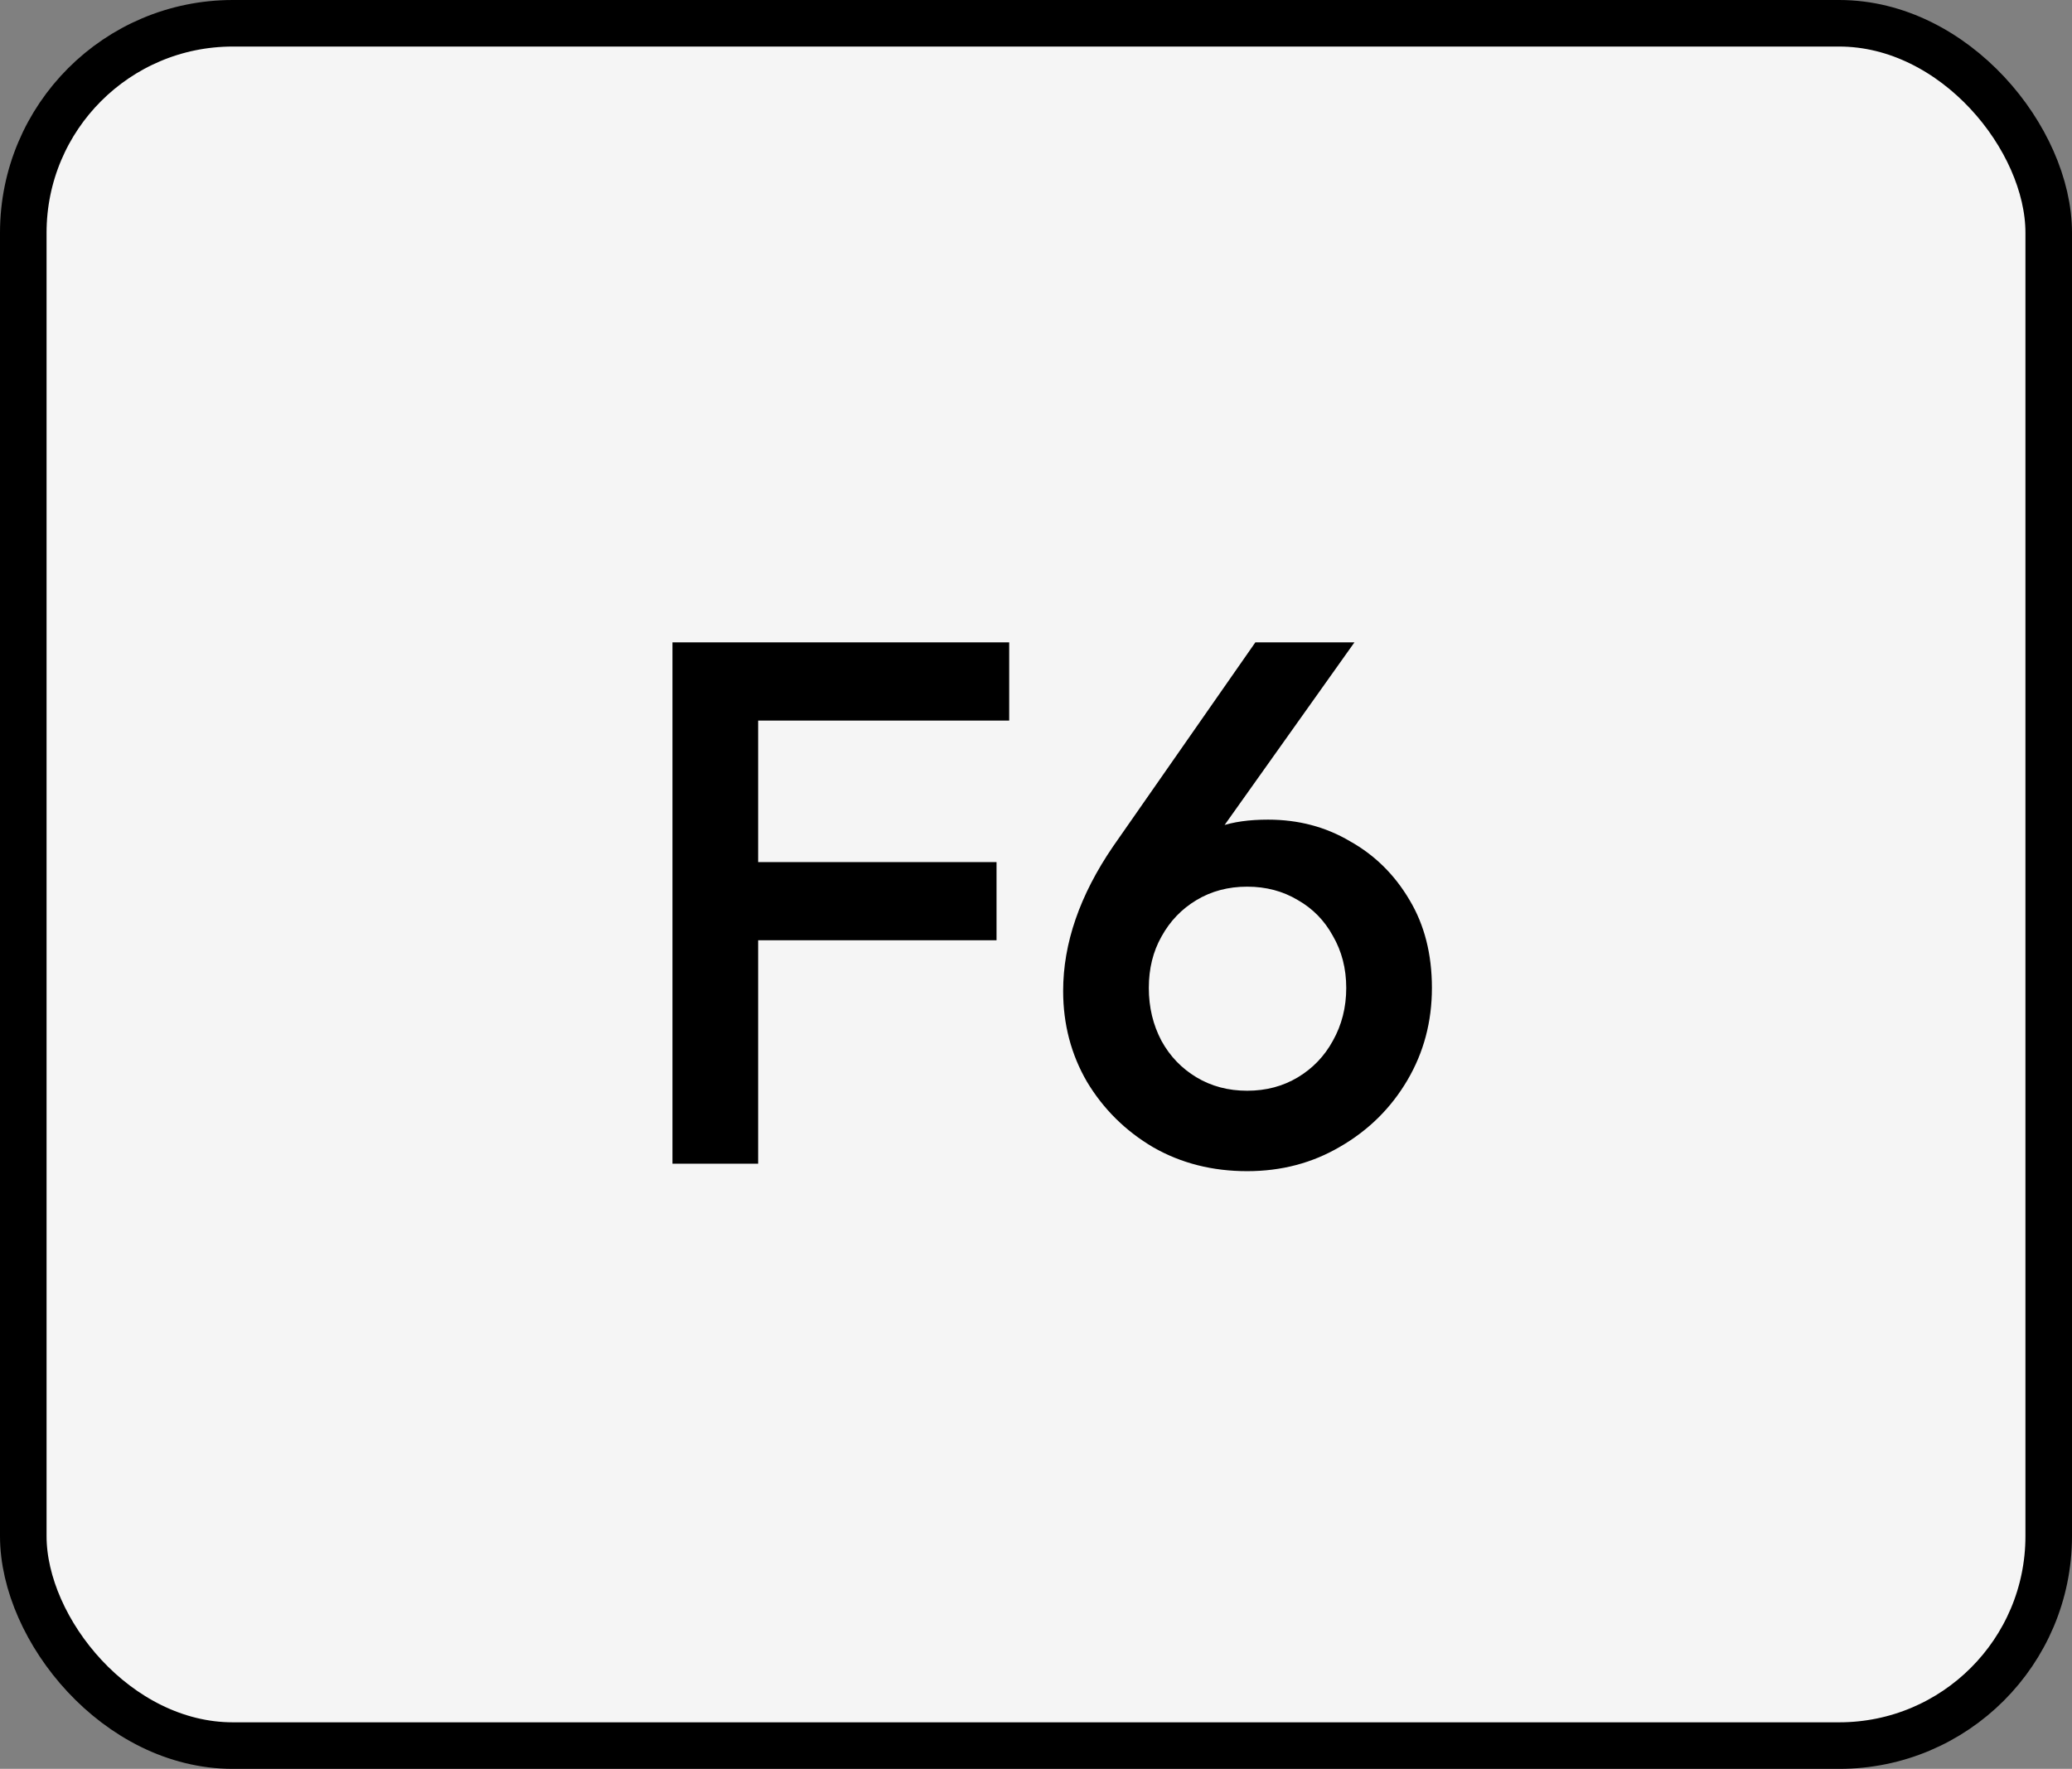 <svg width="89" height="76" viewBox="0 0 89 76" fill="none" xmlns="http://www.w3.org/2000/svg">
<rect x="0" y="0" width="89" height="76" fill="#808080" stroke="none"/>
<rect x="1" y="1" width="87" height="74" rx="9" fill="#F5F5F5"/>
<rect x="1" y="1" width="87" height="74" rx="9" stroke="black" stroke-width="2"/>
<path d="M28.885 50V27.6H32.565V50H28.885ZM31.413 40.4V37.04H42.805V40.4H31.413ZM31.413 30.96V27.6H43.349V30.96H31.413ZM53.57 50.32C52.077 50.32 50.733 49.979 49.538 49.296C48.343 48.592 47.394 47.653 46.69 46.48C46.008 45.307 45.666 44.005 45.666 42.576C45.666 40.528 46.381 38.459 47.81 36.368L53.922 27.6H58.178L51.65 36.784L50.306 37.584C50.52 37.093 50.786 36.677 51.106 36.336C51.447 35.973 51.885 35.696 52.418 35.504C52.973 35.312 53.656 35.216 54.466 35.216C55.767 35.216 56.941 35.525 57.986 36.144C59.053 36.741 59.906 37.584 60.546 38.672C61.186 39.739 61.506 40.997 61.506 42.448C61.506 43.899 61.154 45.221 60.45 46.416C59.746 47.611 58.786 48.56 57.57 49.264C56.376 49.968 55.042 50.32 53.57 50.32ZM53.57 46.864C54.381 46.864 55.106 46.672 55.746 46.288C56.386 45.904 56.888 45.381 57.25 44.72C57.634 44.037 57.826 43.28 57.826 42.448C57.826 41.616 57.634 40.869 57.25 40.208C56.888 39.547 56.386 39.035 55.746 38.672C55.106 38.288 54.381 38.096 53.57 38.096C52.76 38.096 52.034 38.288 51.394 38.672C50.754 39.056 50.253 39.579 49.89 40.24C49.528 40.88 49.346 41.616 49.346 42.448C49.346 43.28 49.528 44.037 49.89 44.72C50.253 45.381 50.754 45.904 51.394 46.288C52.034 46.672 52.76 46.864 53.57 46.864Z" fill="black"/>
</svg>
